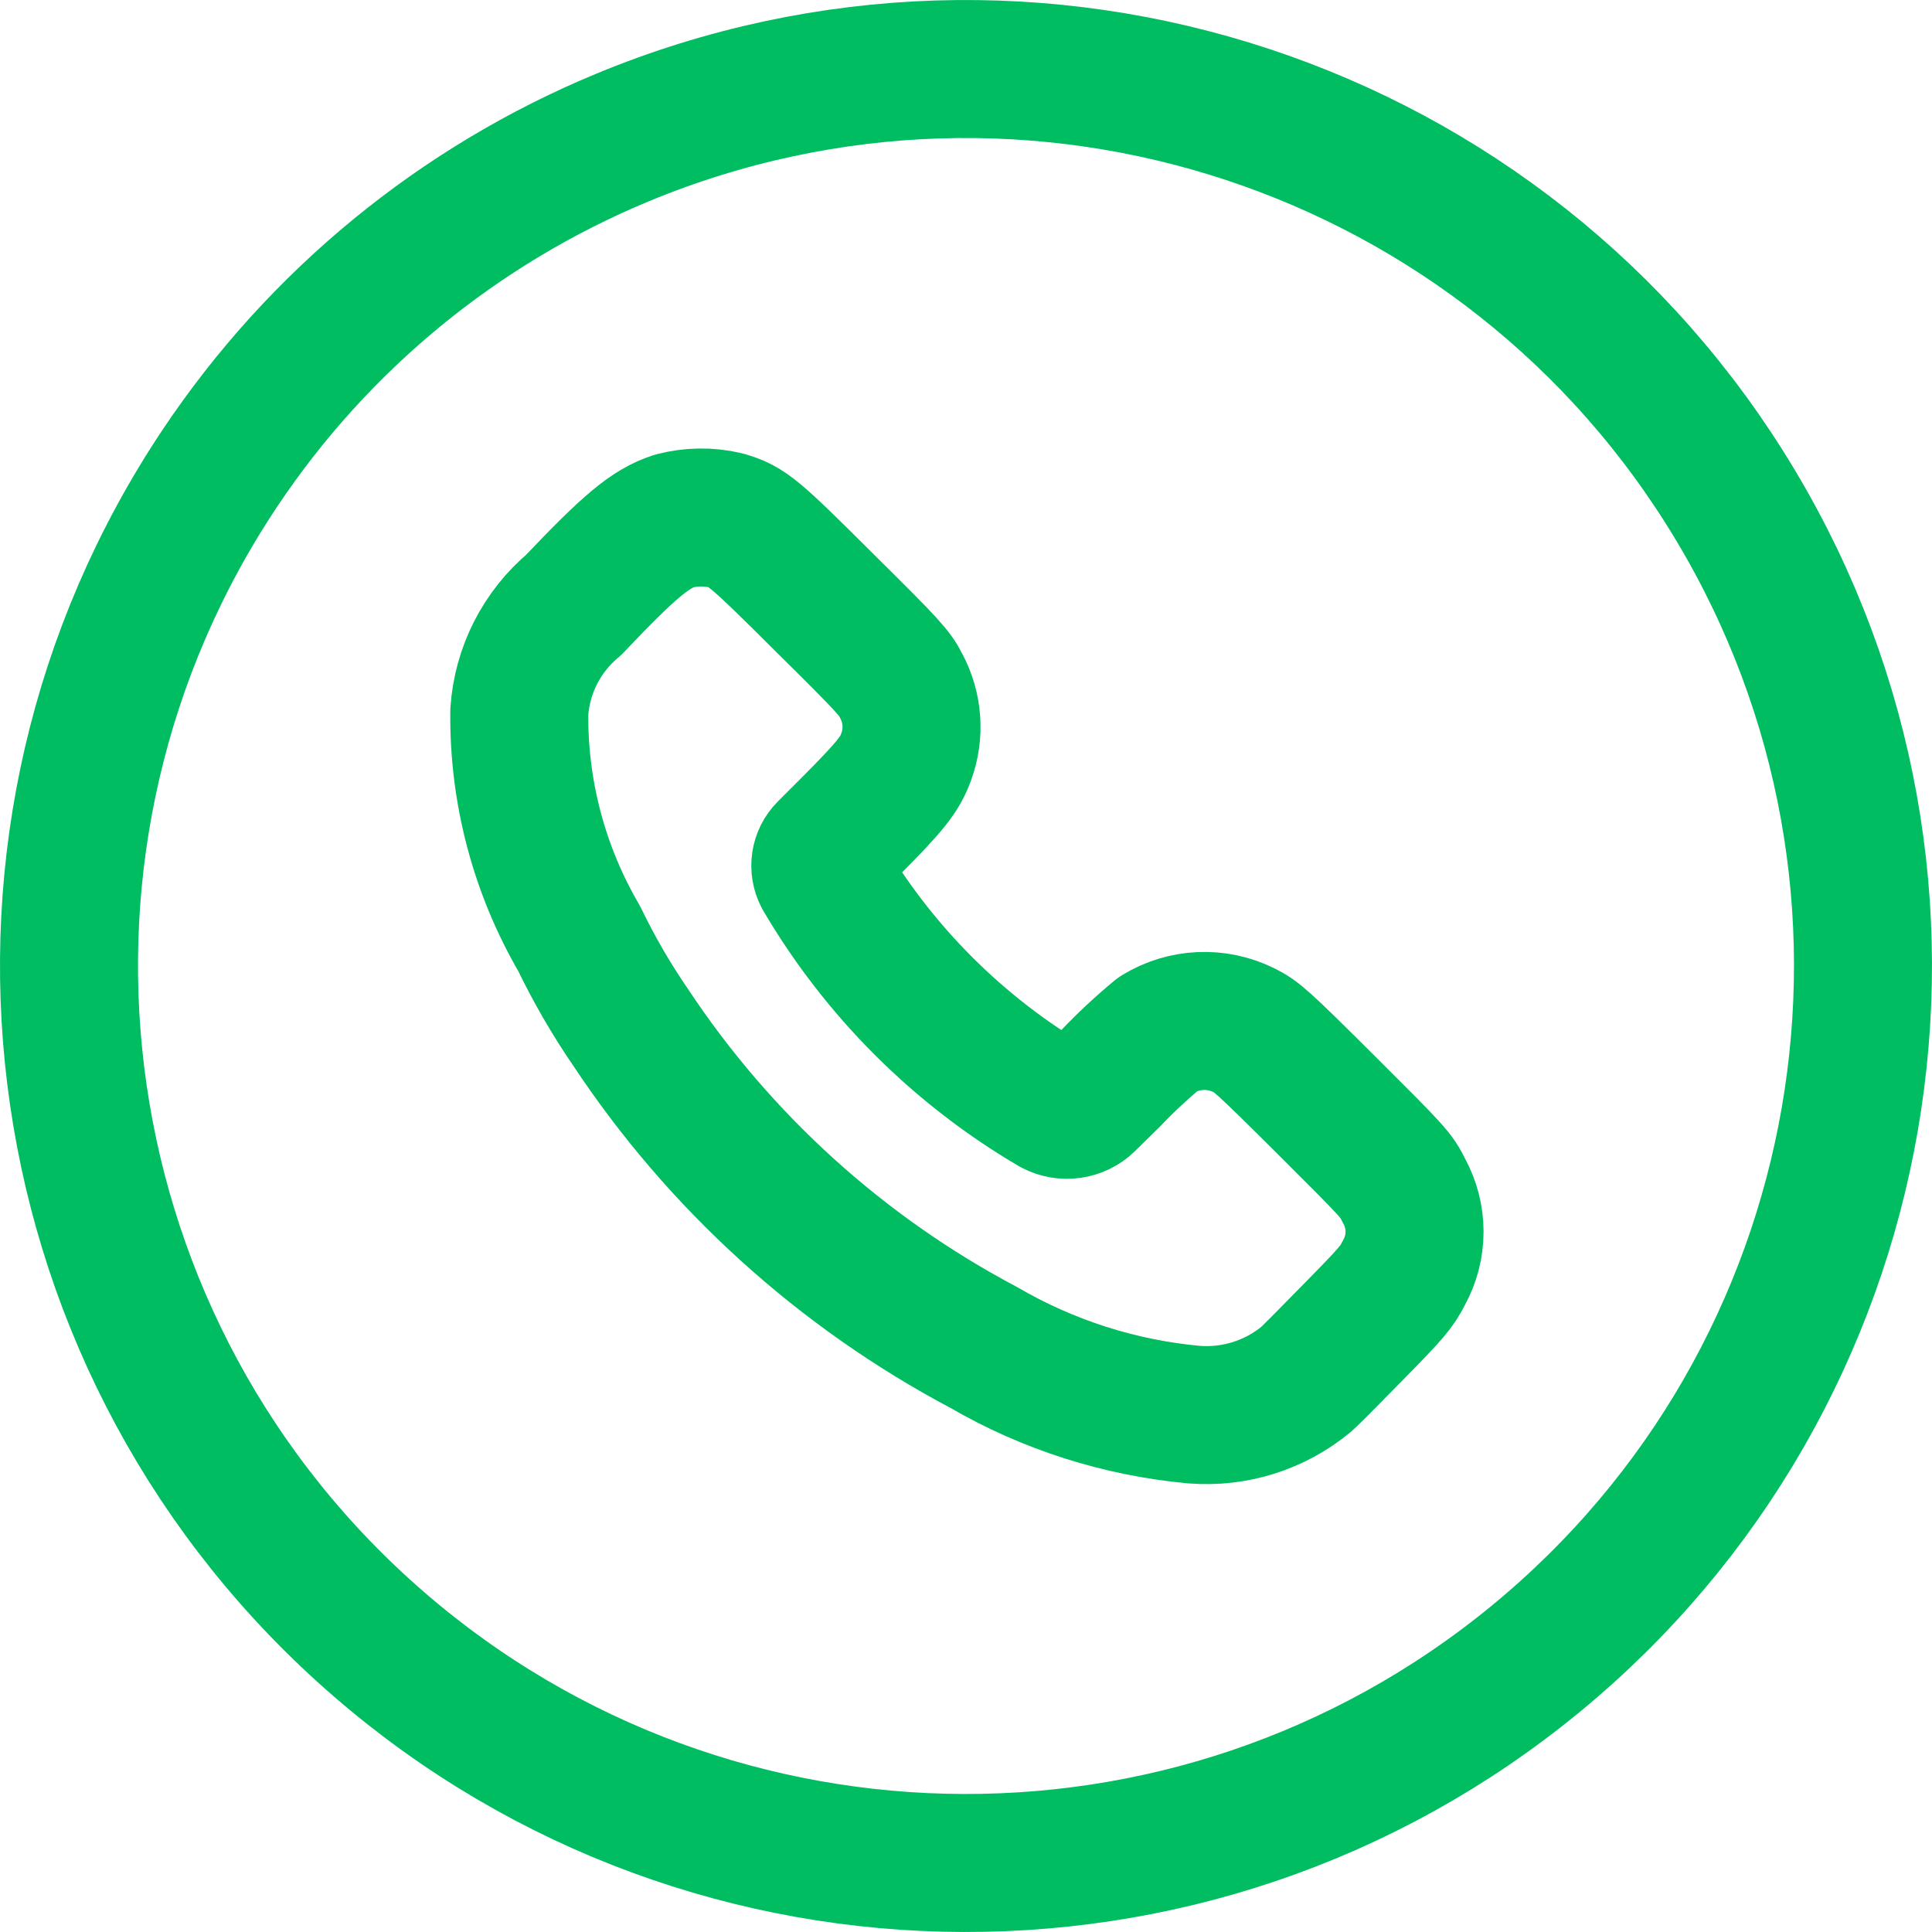 <svg width="28" height="28" viewBox="0 0 28 28" fill="none" xmlns="http://www.w3.org/2000/svg">
<path fill-rule="evenodd" clip-rule="evenodd" d="M3.191 6.779C-0.388 12.136 0.496 19.306 5.27 23.633C10.044 27.959 17.267 28.136 22.247 24.049C27.227 19.962 28.462 12.843 25.149 7.317C21.837 1.791 14.976 -0.474 9.024 1.992C6.649 2.976 4.619 4.642 3.191 6.779Z" stroke="#00BD61" stroke-width="2" stroke-linecap="round" stroke-linejoin="round"/>
<path fill-rule="evenodd" clip-rule="evenodd" d="M8.315 8.766C9.132 7.904 9.429 7.663 9.769 7.551C10.012 7.487 10.267 7.483 10.512 7.54C10.831 7.633 10.915 7.704 11.962 8.747C12.891 9.665 12.974 9.763 13.062 9.943C13.231 10.258 13.257 10.631 13.134 10.966C13.043 11.221 12.909 11.39 12.352 11.951L11.981 12.322C11.883 12.42 11.86 12.571 11.925 12.694C12.736 14.074 13.887 15.225 15.268 16.036C15.427 16.12 15.622 16.093 15.751 15.967L16.102 15.622C16.317 15.396 16.545 15.184 16.785 14.985C17.161 14.755 17.629 14.734 18.024 14.929C18.209 15.02 18.282 15.08 19.233 16.027C20.211 17.002 20.239 17.033 20.347 17.256C20.552 17.626 20.552 18.075 20.347 18.445C20.241 18.653 20.178 18.729 19.626 19.291C19.294 19.631 18.982 19.945 18.932 19.988C18.478 20.364 17.895 20.548 17.307 20.502C16.232 20.404 15.191 20.072 14.258 19.529C12.19 18.434 10.43 16.838 9.138 14.887C8.858 14.479 8.61 14.05 8.395 13.605C7.813 12.608 7.513 11.472 7.526 10.318C7.566 9.715 7.851 9.154 8.315 8.766Z" stroke="#00BD61" stroke-width="2" stroke-linecap="round" stroke-linejoin="round"/>
</svg>

